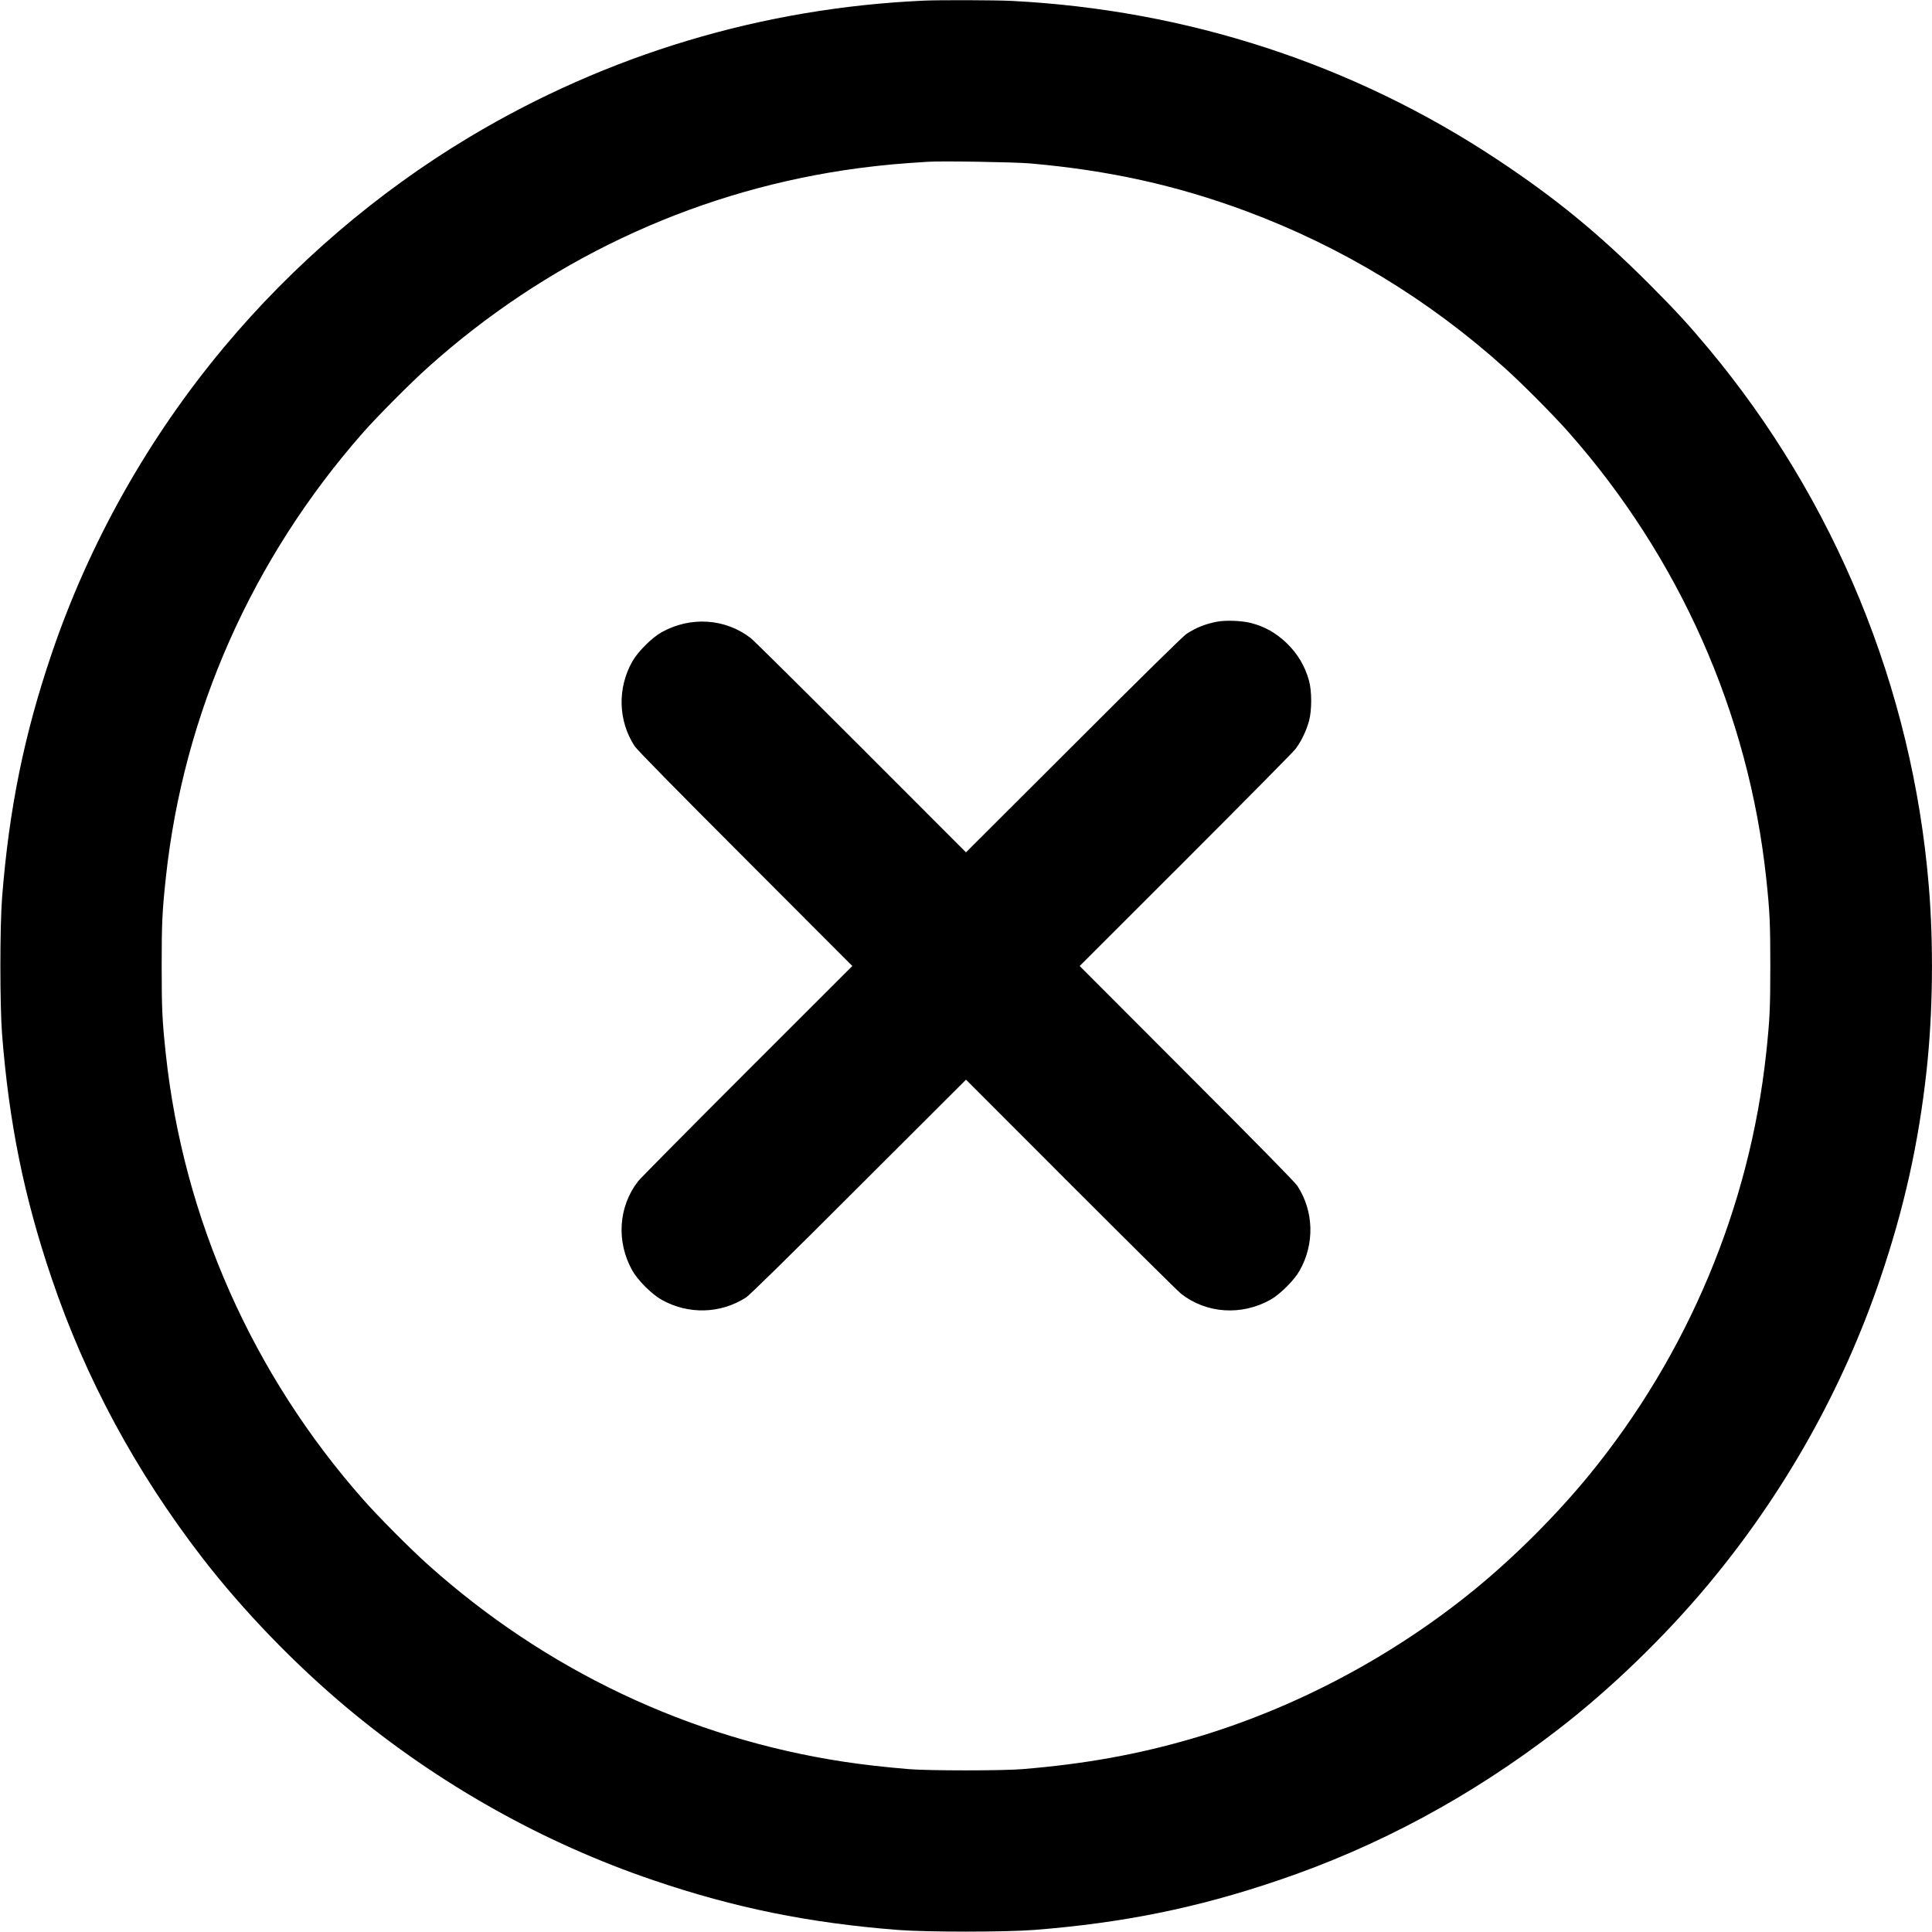 <?xml version="1.0" standalone="no"?>
<!DOCTYPE svg PUBLIC "-//W3C//DTD SVG 20010904//EN"
 "http://www.w3.org/TR/2001/REC-SVG-20010904/DTD/svg10.dtd">
<svg version="1.0" xmlns="http://www.w3.org/2000/svg"
 width="2133pt" height="2133pt" viewBox="0 0 2133 2133"
 preserveAspectRatio="xMidYMid meet">

<g transform="translate(0,2133) scale(0.1,-0.1)"
fill="#000000" stroke="none">
<path d="M10200 21323 c-1783 -80 -3493 -594 -5015 -1505 -1017 -609 -1950
-1408 -2715 -2325 -834 -999 -1486 -2159 -1900 -3381 -304 -895 -470 -1713
-547 -2692 -25 -321 -25 -1189 0 -1510 77 -979 243 -1797 547 -2692 374 -1106
929 -2134 1663 -3086 447 -580 1024 -1178 1604 -1662 999 -834 2159 -1486
3381 -1900 894 -304 1712 -470 2692 -547 321 -25 1189 -25 1510 0 979 77 1797
243 2692 547 1106 374 2134 929 3086 1663 582 448 1183 1029 1664 1607 838
1005 1484 2156 1898 3378 262 772 422 1489 510 2292 70 638 79 1394 24 2045
-181 2175 -1033 4251 -2432 5928 -224 268 -362 418 -661 718 -557 556 -1033
946 -1674 1370 -1588 1052 -3421 1650 -5357 1749 -174 9 -800 11 -970 3z
m1170 -1797 c871 -76 1621 -242 2390 -528 1052 -392 2010 -973 2850 -1728 195
-175 538 -520 706 -710 1225 -1385 1988 -3105 2183 -4920 40 -373 46 -498 46
-970 0 -472 -6 -597 -46 -970 -182 -1695 -866 -3325 -1954 -4655 -364 -444
-816 -896 -1260 -1260 -915 -748 -2000 -1322 -3125 -1650 -600 -175 -1187
-281 -1875 -337 -215 -18 -1035 -18 -1250 0 -251 21 -513 50 -720 82 -1710
260 -3297 1014 -4595 2180 -195 175 -538 520 -706 710 -1225 1385 -1988 3105
-2183 4920 -40 374 -46 497 -46 975 0 478 6 601 46 975 194 1812 952 3522
2178 4915 156 177 523 546 711 715 1300 1168 2885 1920 4595 2180 227 35 501
65 720 80 88 6 183 12 210 14 138 10 953 -3 1125 -18z"/>
<path d="M13435 14466 c-128 -25 -227 -64 -335 -134 -35 -22 -497 -476 -1245
-1224 l-1190 -1188 -1160 1161 c-638 638 -1185 1180 -1215 1203 -281 219 -668
244 -987 65 -107 -60 -262 -215 -322 -322 -166 -295 -157 -653 25 -934 24 -38
450 -472 1221 -1243 l1183 -1185 -1161 -1160 c-638 -638 -1180 -1185 -1203
-1215 -219 -281 -244 -668 -65 -987 60 -107 215 -262 322 -322 295 -166 653
-157 934 25 38 24 472 450 1243 1221 l1185 1183 1160 -1161 c638 -638 1185
-1180 1215 -1203 281 -219 668 -244 987 -65 107 60 262 215 322 322 166 295
157 653 -25 934 -24 38 -450 472 -1221 1243 l-1183 1185 1166 1165 c641 641
1188 1194 1216 1230 63 82 120 201 150 310 32 119 32 328 0 445 -45 162 -126
299 -248 416 -118 112 -238 180 -389 220 -102 27 -283 34 -380 15z"/>
</g>
</svg>

